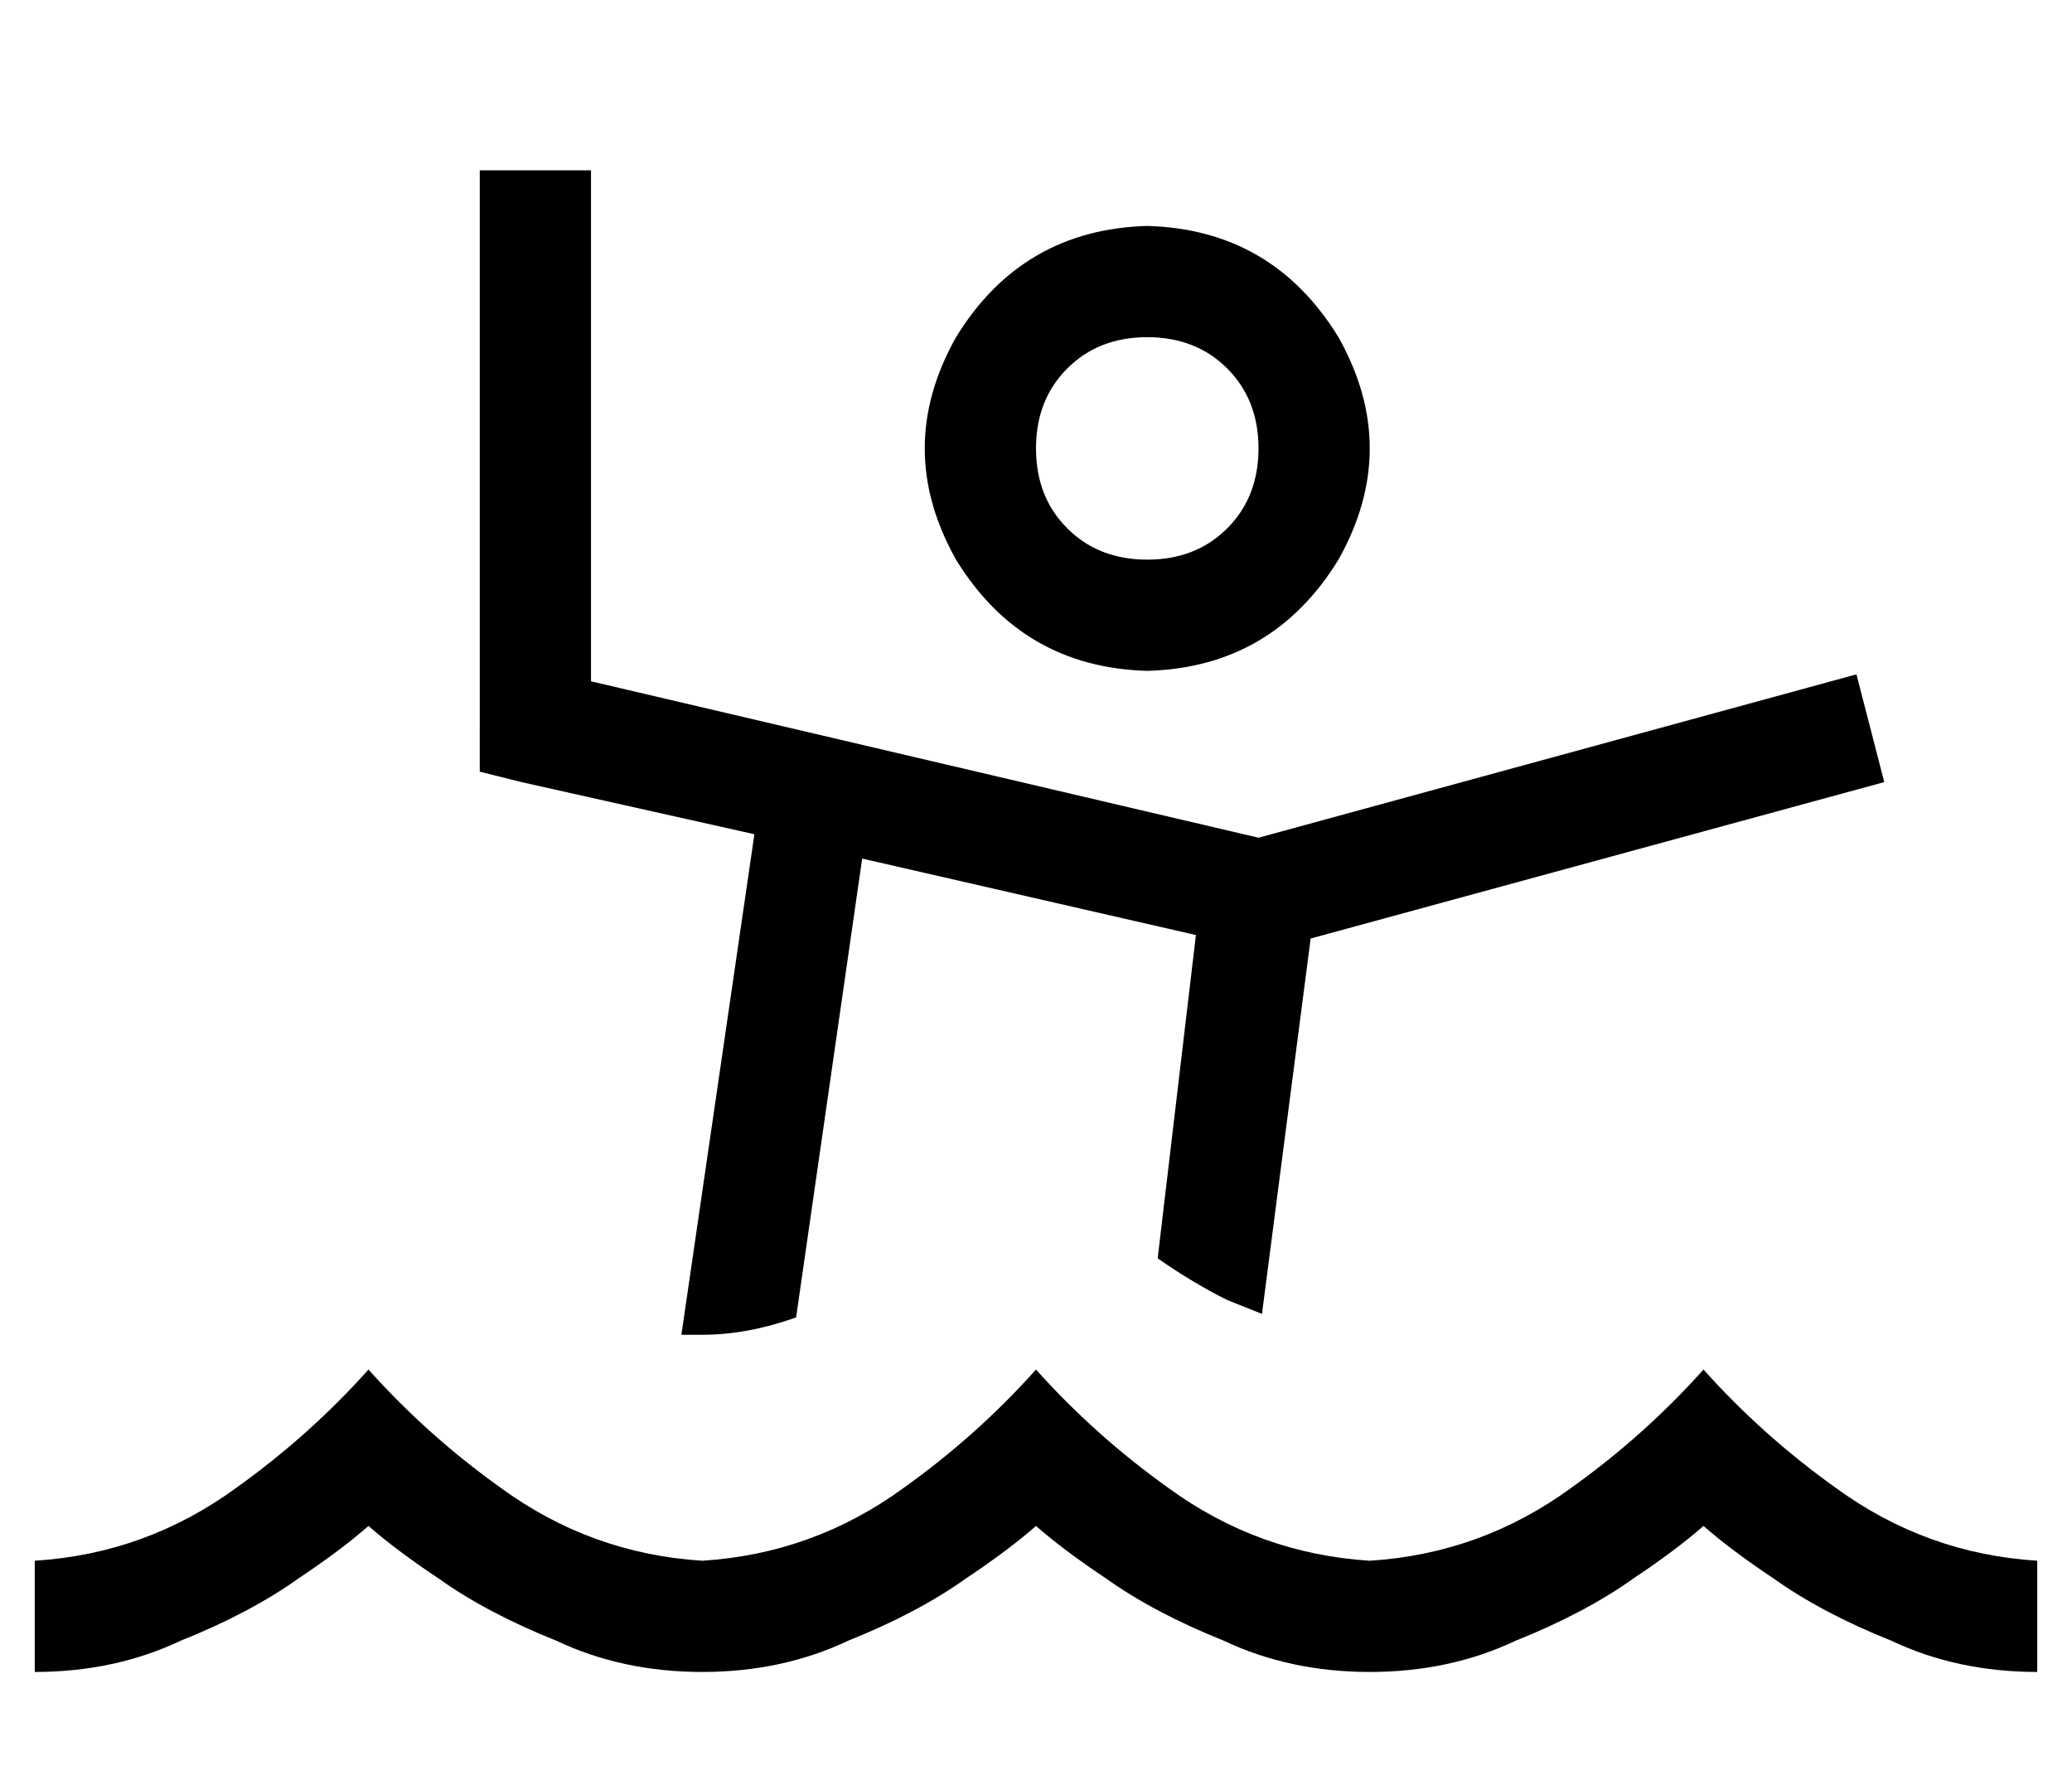 <?xml version="1.0" standalone="no"?>
<!DOCTYPE svg PUBLIC "-//W3C//DTD SVG 1.1//EN" "http://www.w3.org/Graphics/SVG/1.1/DTD/svg11.dtd" >
<svg xmlns="http://www.w3.org/2000/svg" xmlns:xlink="http://www.w3.org/1999/xlink" version="1.1" viewBox="-10 -40 596 512">
   <path fill="currentColor"
d="M128 169v-160v160v-160h32v0v147v0l192 45v0l172 -47v0l8 31v0l-165 45v0l-14 108v0l-10 -4q-10 -5 -20 -12l11 -93v0l-96 -22v0l-19 132v0q-14 5 -27 5h-6l21 -144v0l-67 -15v0l-12 -3v0v-13v0zM320 121q14 0 23 -9v0v0q9 -9 9 -23t-9 -23t-23 -9t-23 9t-9 23t9 23t23 9
v0zM320 25q36 1 55 32q18 32 0 64q-19 31 -55 32q-36 -1 -55 -32q-18 -32 0 -64q19 -31 55 -32v0zM192 409q32 -2 58 -21q21 -15 38 -34q17 19 38 34q26 19 58 21q32 -2 58 -21q21 -15 38 -34q17 19 38 34q26 19 58 21v32v0q-23 0 -42 -9q-20 -8 -34 -18q-12 -8 -20 -15
q-8 7 -20 15q-14 10 -34 18q-19 9 -42 9t-42 -9q-20 -8 -34 -18q-12 -8 -20 -15q-8 7 -20 15q-14 10 -34 18q-19 9 -42 9t-42 -9q-20 -8 -34 -18q-12 -8 -20 -15q-8 7 -20 15q-14 10 -34 18q-19 9 -42 9v-32v0q32 -2 58 -21q21 -15 38 -34q17 19 38 34q26 19 58 21v0z" />
</svg>
